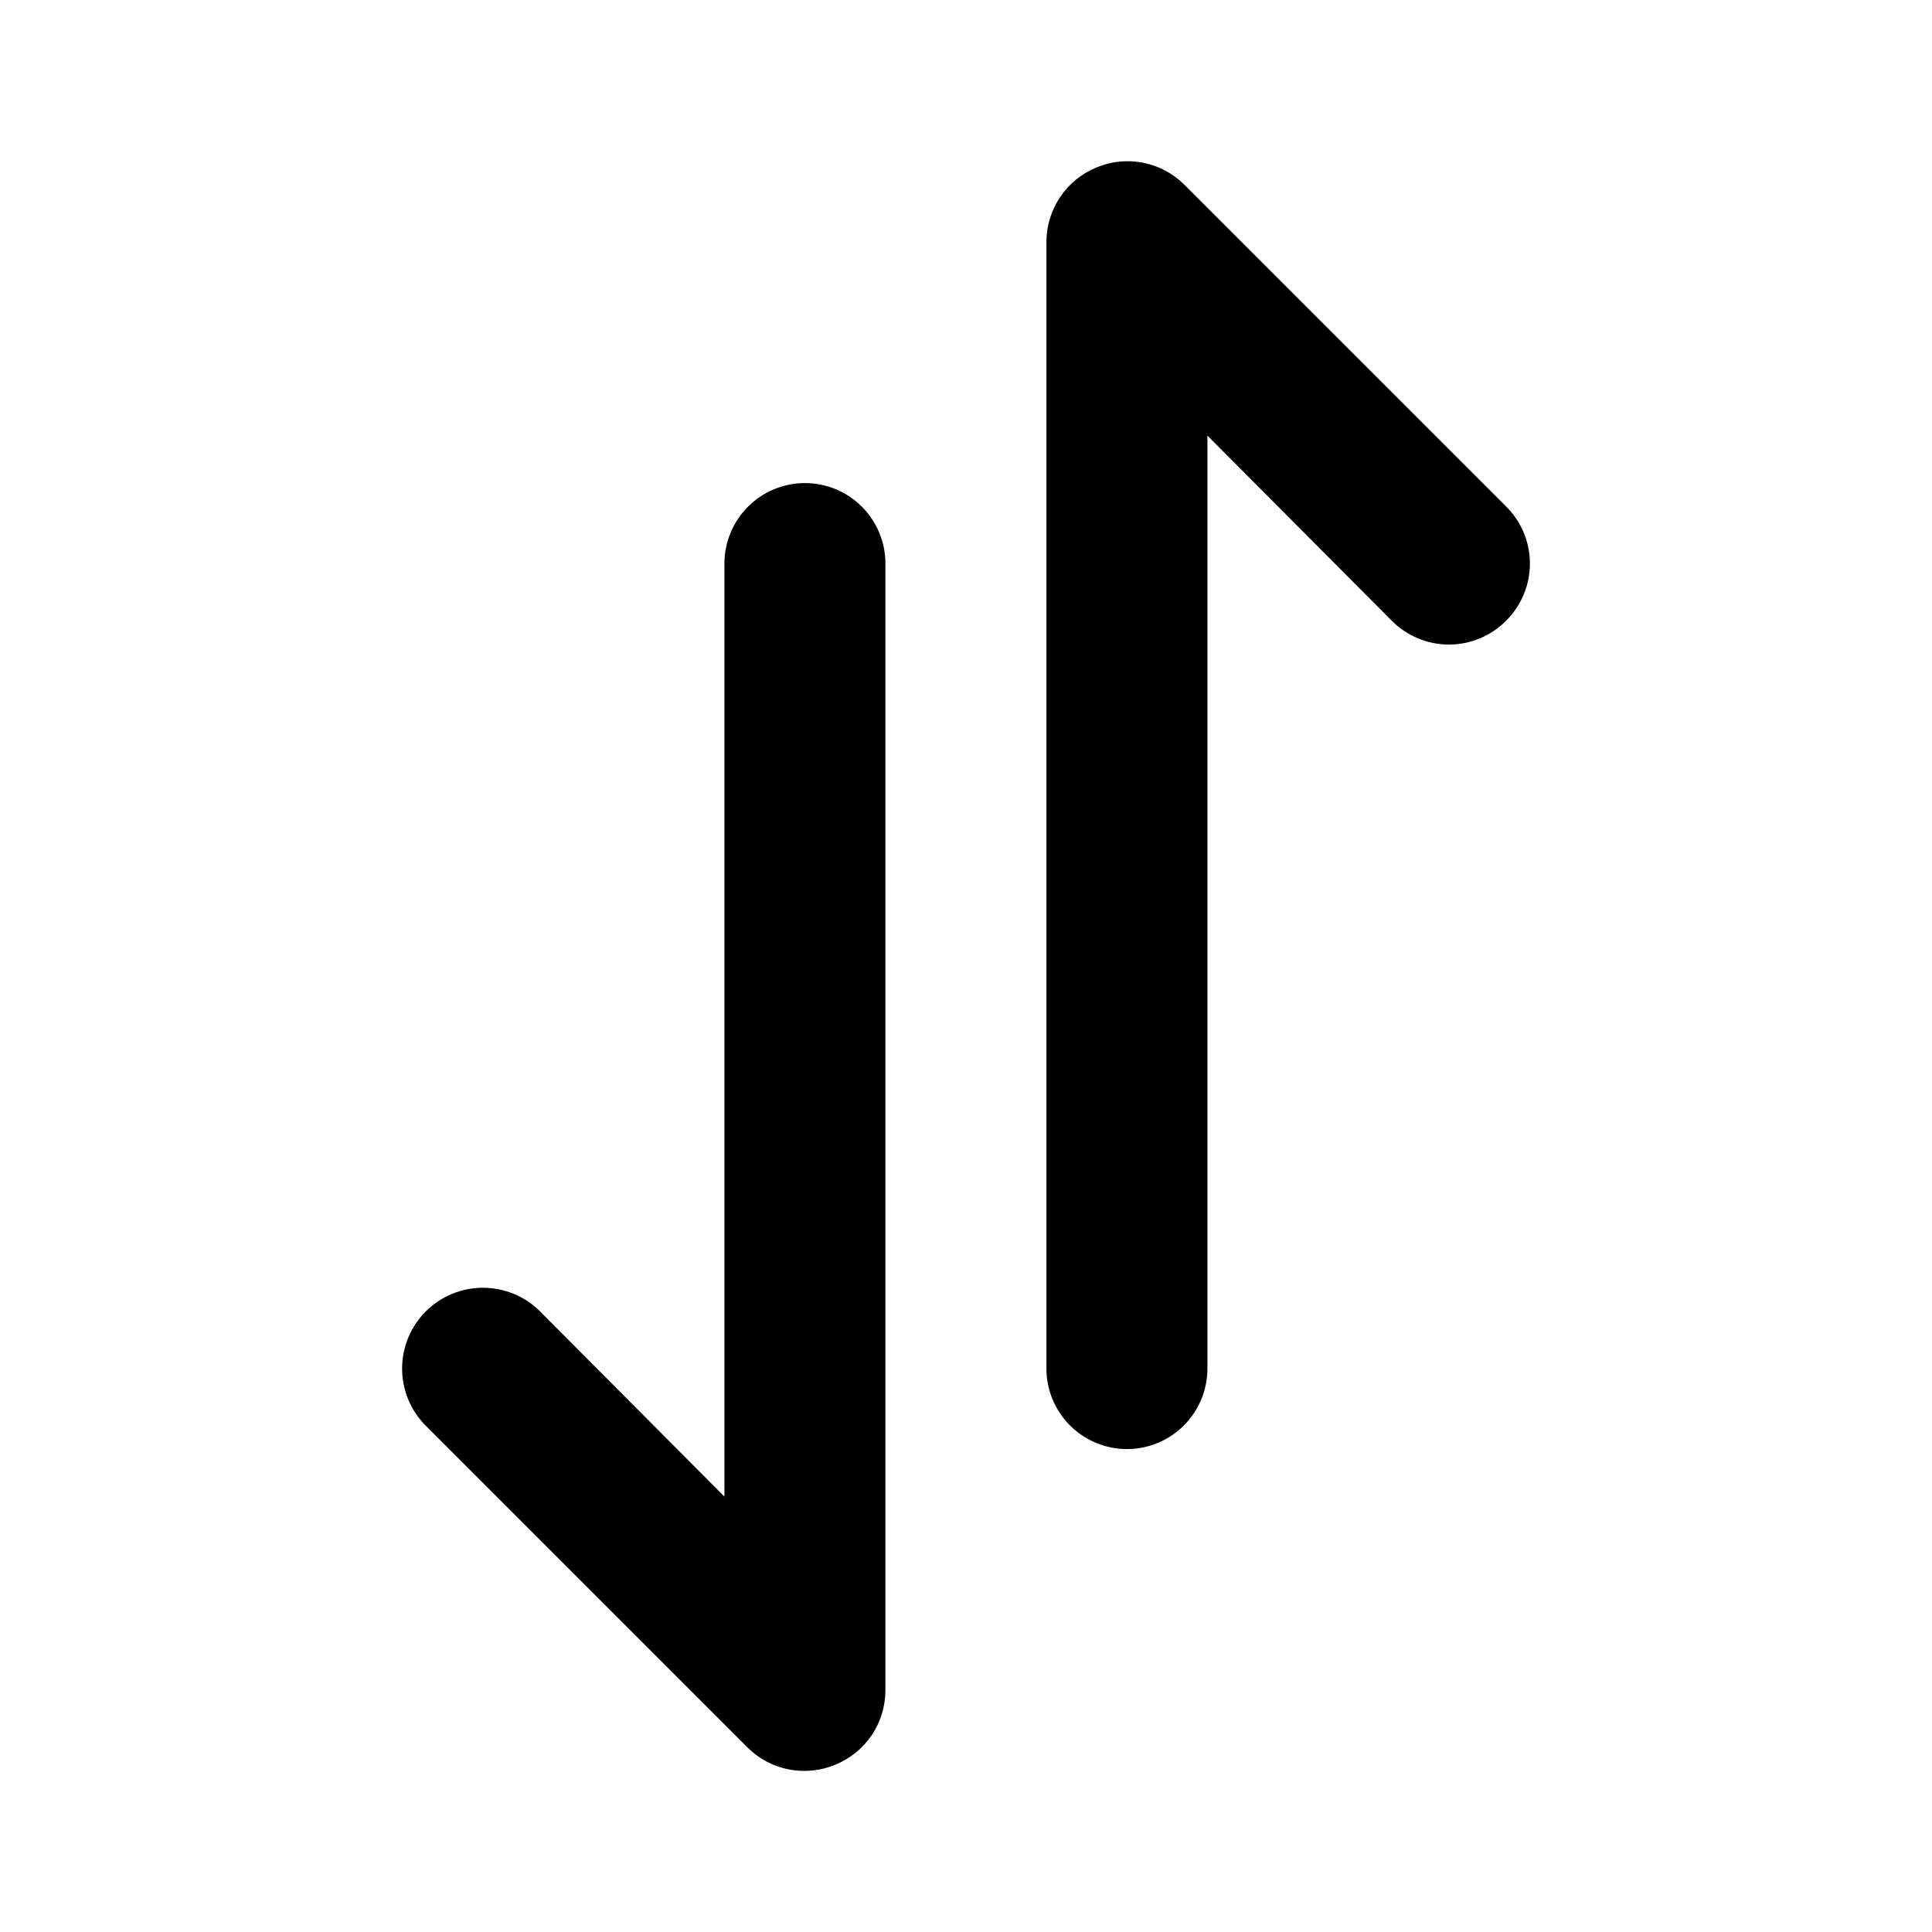 <svg width="24" height="24" viewBox="0 0 24 24" fill="none" xmlns="http://www.w3.org/2000/svg">
<path d="M9.999 6.001C9.734 6.001 9.48 6.106 9.292 6.294C9.105 6.481 8.999 6.736 8.999 7.001L8.999 18.591L6.709 16.291C6.521 16.102 6.266 15.997 5.999 15.997C5.733 15.997 5.478 16.102 5.289 16.291C5.101 16.479 4.995 16.735 4.995 17.001C4.995 17.267 5.101 17.523 5.289 17.711L9.289 21.711C9.43 21.85 9.608 21.944 9.802 21.981C9.996 22.018 10.197 21.997 10.379 21.921C10.562 21.846 10.718 21.718 10.829 21.555C10.939 21.391 10.998 21.198 10.999 21.001L10.999 7.001C10.999 6.736 10.894 6.481 10.706 6.294C10.519 6.106 10.264 6.001 9.999 6.001ZM13.619 2.081C13.437 2.156 13.28 2.283 13.17 2.447C13.06 2.611 13 2.803 12.999 3.001L12.999 17.001C12.999 17.266 13.105 17.52 13.292 17.708C13.48 17.895 13.734 18.001 13.999 18.001C14.264 18.001 14.519 17.895 14.706 17.708C14.894 17.52 14.999 17.266 14.999 17.001L14.999 5.411L17.289 7.711C17.382 7.805 17.493 7.879 17.615 7.93C17.736 7.981 17.867 8.007 17.999 8.007C18.131 8.007 18.262 7.981 18.384 7.93C18.506 7.879 18.616 7.805 18.709 7.711C18.803 7.618 18.877 7.507 18.928 7.385C18.979 7.264 19.005 7.133 19.005 7.001C19.005 6.869 18.979 6.738 18.928 6.616C18.877 6.494 18.803 6.384 18.709 6.291L14.709 2.291C14.569 2.152 14.39 2.058 14.196 2.021C14.002 1.983 13.801 2.004 13.619 2.081Z" fill="currentColor"/>
</svg>
